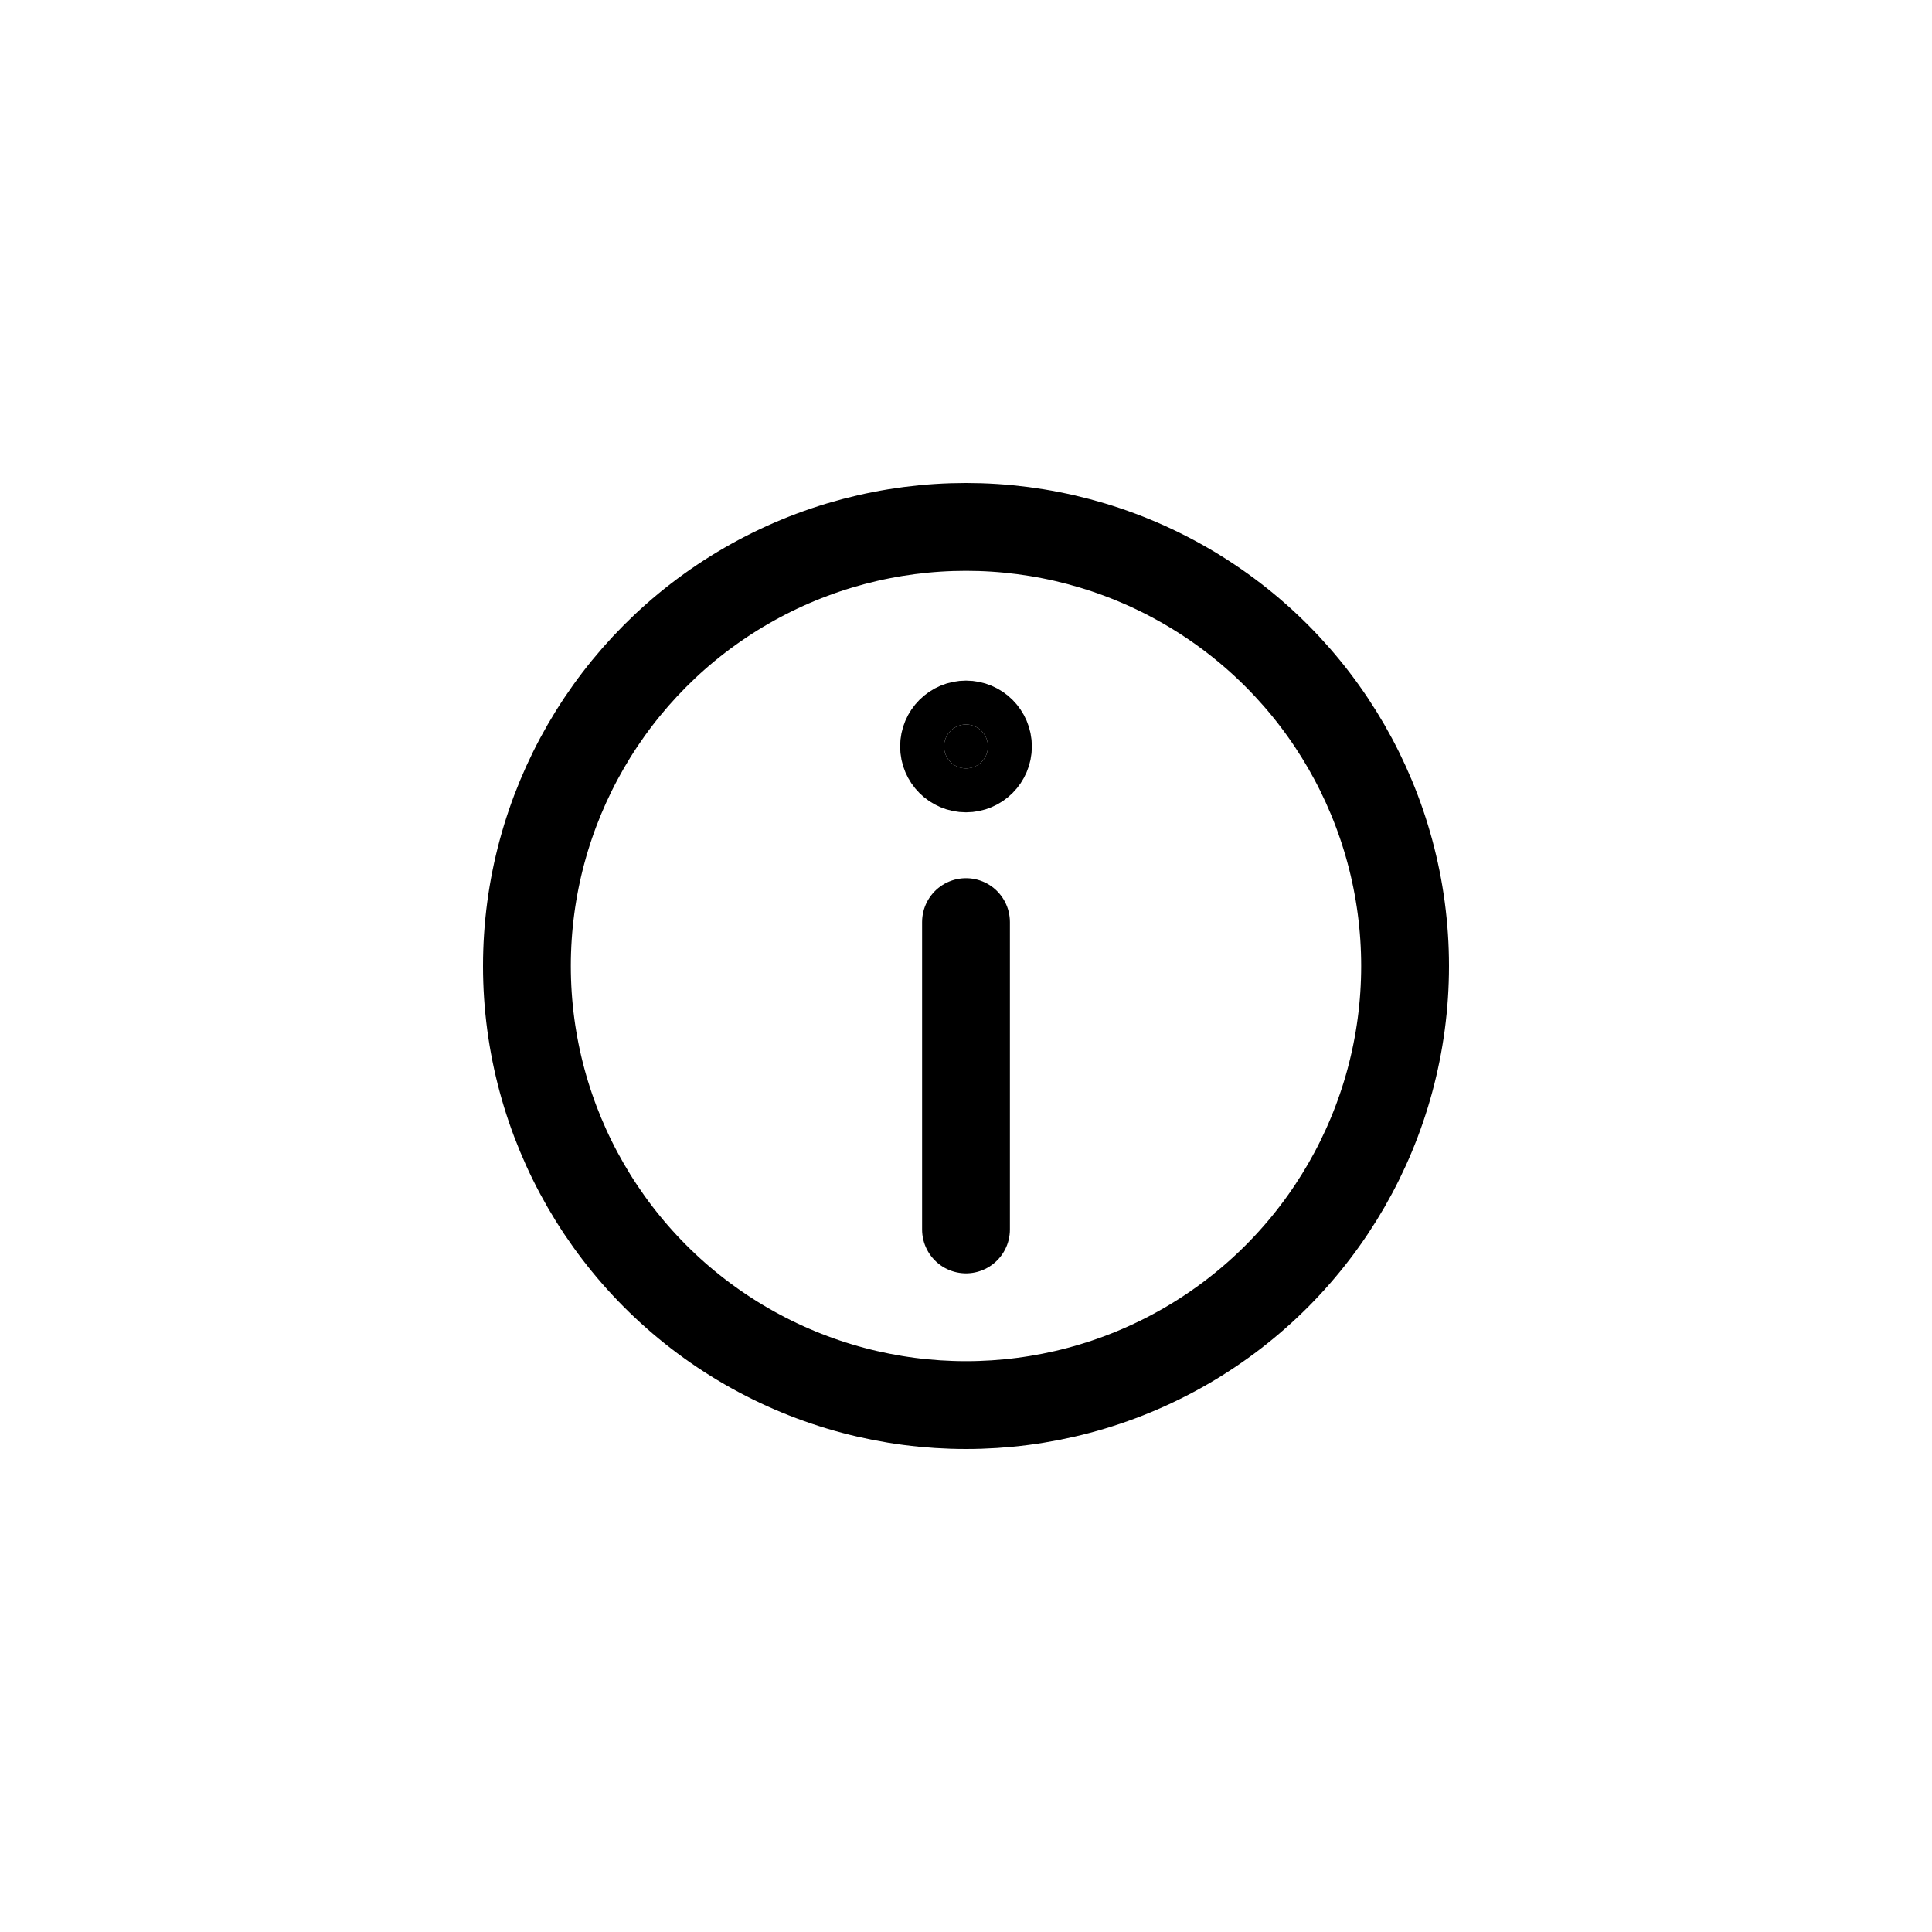<svg width="44" height="44" viewBox="0 0 44 44" fill="none" xmlns="http://www.w3.org/2000/svg">
<circle cx="22" cy="22" r="10" stroke="black" stroke-width="2"/>
<path d="M22 21L22 28" stroke="black" stroke-width="2" stroke-linecap="round" stroke-linejoin="round"/>
<path d="M22.5 17C22.5 17.276 22.276 17.5 22 17.5C21.724 17.5 21.5 17.276 21.5 17C21.5 16.724 21.724 16.5 22 16.5C22.276 16.5 22.5 16.724 22.5 17Z" fill="black" stroke="black" stroke-width="2"/>
</svg>
